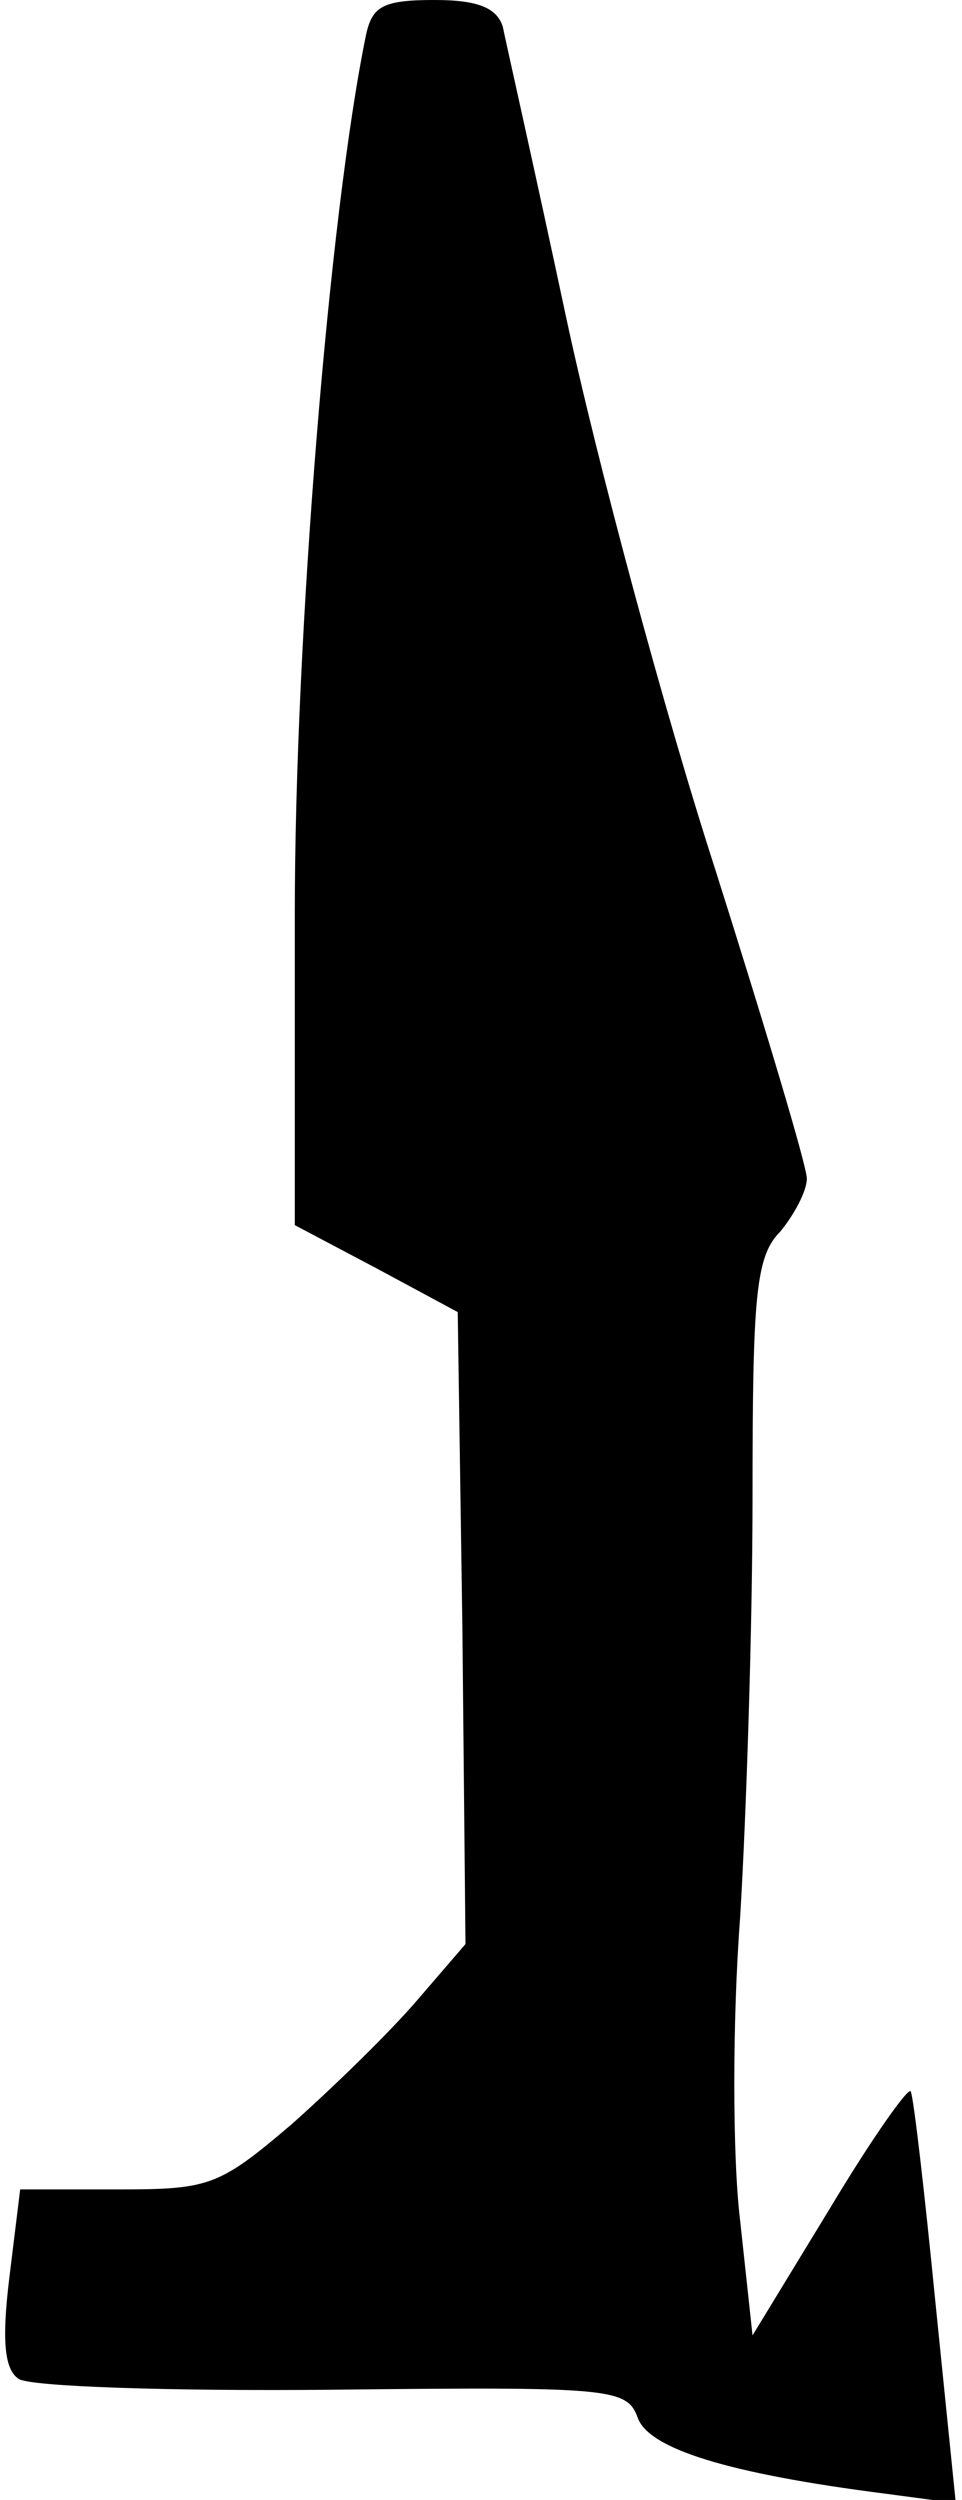 <?xml version="1.0" standalone="no"?>
<!DOCTYPE svg PUBLIC "-//W3C//DTD SVG 20010904//EN"
 "http://www.w3.org/TR/2001/REC-SVG-20010904/DTD/svg10.dtd">
<svg version="1.0" xmlns="http://www.w3.org/2000/svg"
 width="62pt" height="161pt" viewBox="0 0 62 161"
 preserveAspectRatio="xMidYMid meet">
<g transform="translate(0,161) scale(0.1,-0.1)"
fill="#000000" stroke="none">
<path fill="#000000" stroke="none" d="M236 1588 c-24 -116 -46 -390 -46 -566
l0 -201 53 -28 52 -28 3 -203 2 -204 -31 -36 c-18 -21 -54 -56 -81 -80 -47
-40 -53 -42 -112 -42 l-63 0 -7 -57 c-5 -41 -3 -59 6 -65 7 -5 98 -8 202 -7
180 2 190 1 197 -18 7 -20 58 -36 160 -49 l45 -6 -13 128 c-7 71 -14 132 -16
137 -1 4 -25 -30 -52 -75 l-50 -82 -8 74 c-5 41 -5 129 0 195 4 66 8 188 8
271 0 130 2 155 18 171 9 11 17 26 17 34 0 8 -27 98 -59 199 -33 102 -76 262
-96 355 -20 94 -39 178 -41 188 -4 12 -16 17 -44 17 -33 0 -40 -4 -44 -22z"/>
</g>
</svg>
